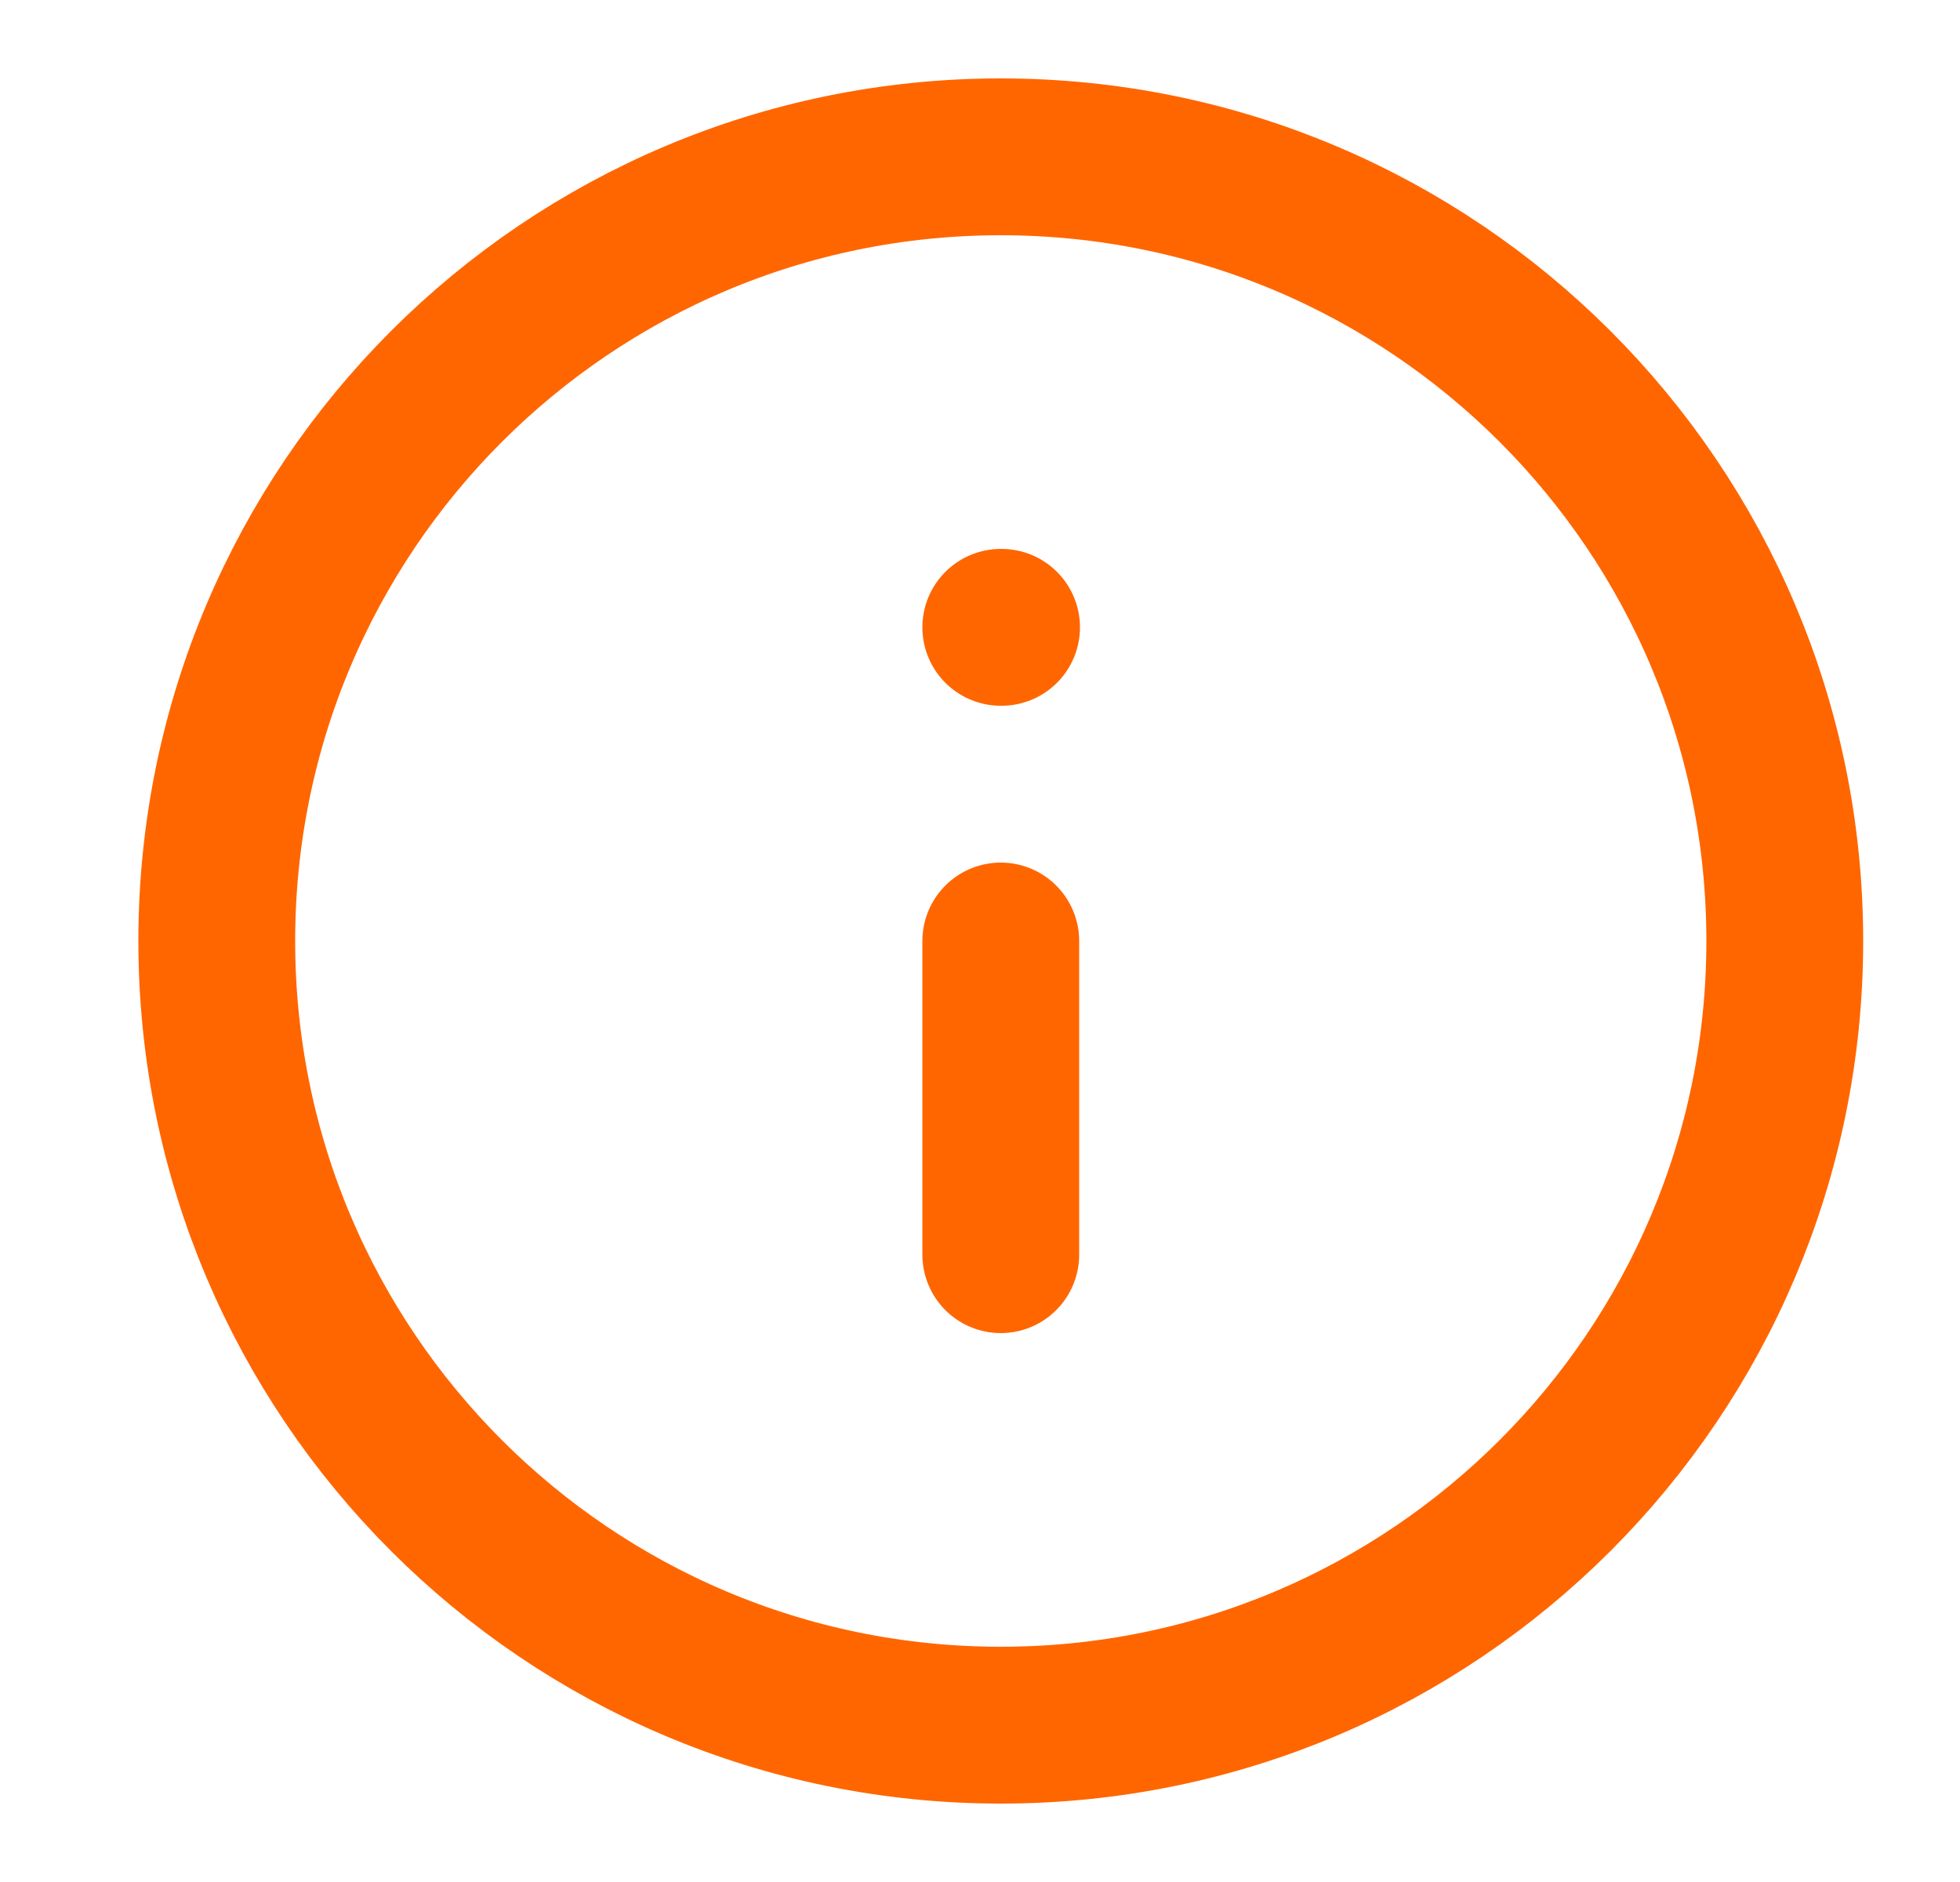 <svg width="25" height="24" viewBox="0 0 25 24" fill="none" xmlns="http://www.w3.org/2000/svg">
  <path
    d="M12.765 22C18.287 22 22.765 17.523 22.765 12C22.765 6.477 18.287 2 12.765 2C7.242 2 2.765 6.477 2.765 12C2.765 17.523 7.242 22 12.765 22Z"
    stroke="#FF6600"
    stroke-width="2"
    stroke-linecap="round"
    stroke-linejoin="round"
  />
  <path d="M12.765 16V12" stroke="#FF6600" stroke-width="2" stroke-linecap="round" stroke-linejoin="round" />
  <path d="M12.765 8H12.775" stroke="#FF6600" stroke-width="2" stroke-linecap="round" stroke-linejoin="round" />
</svg>
